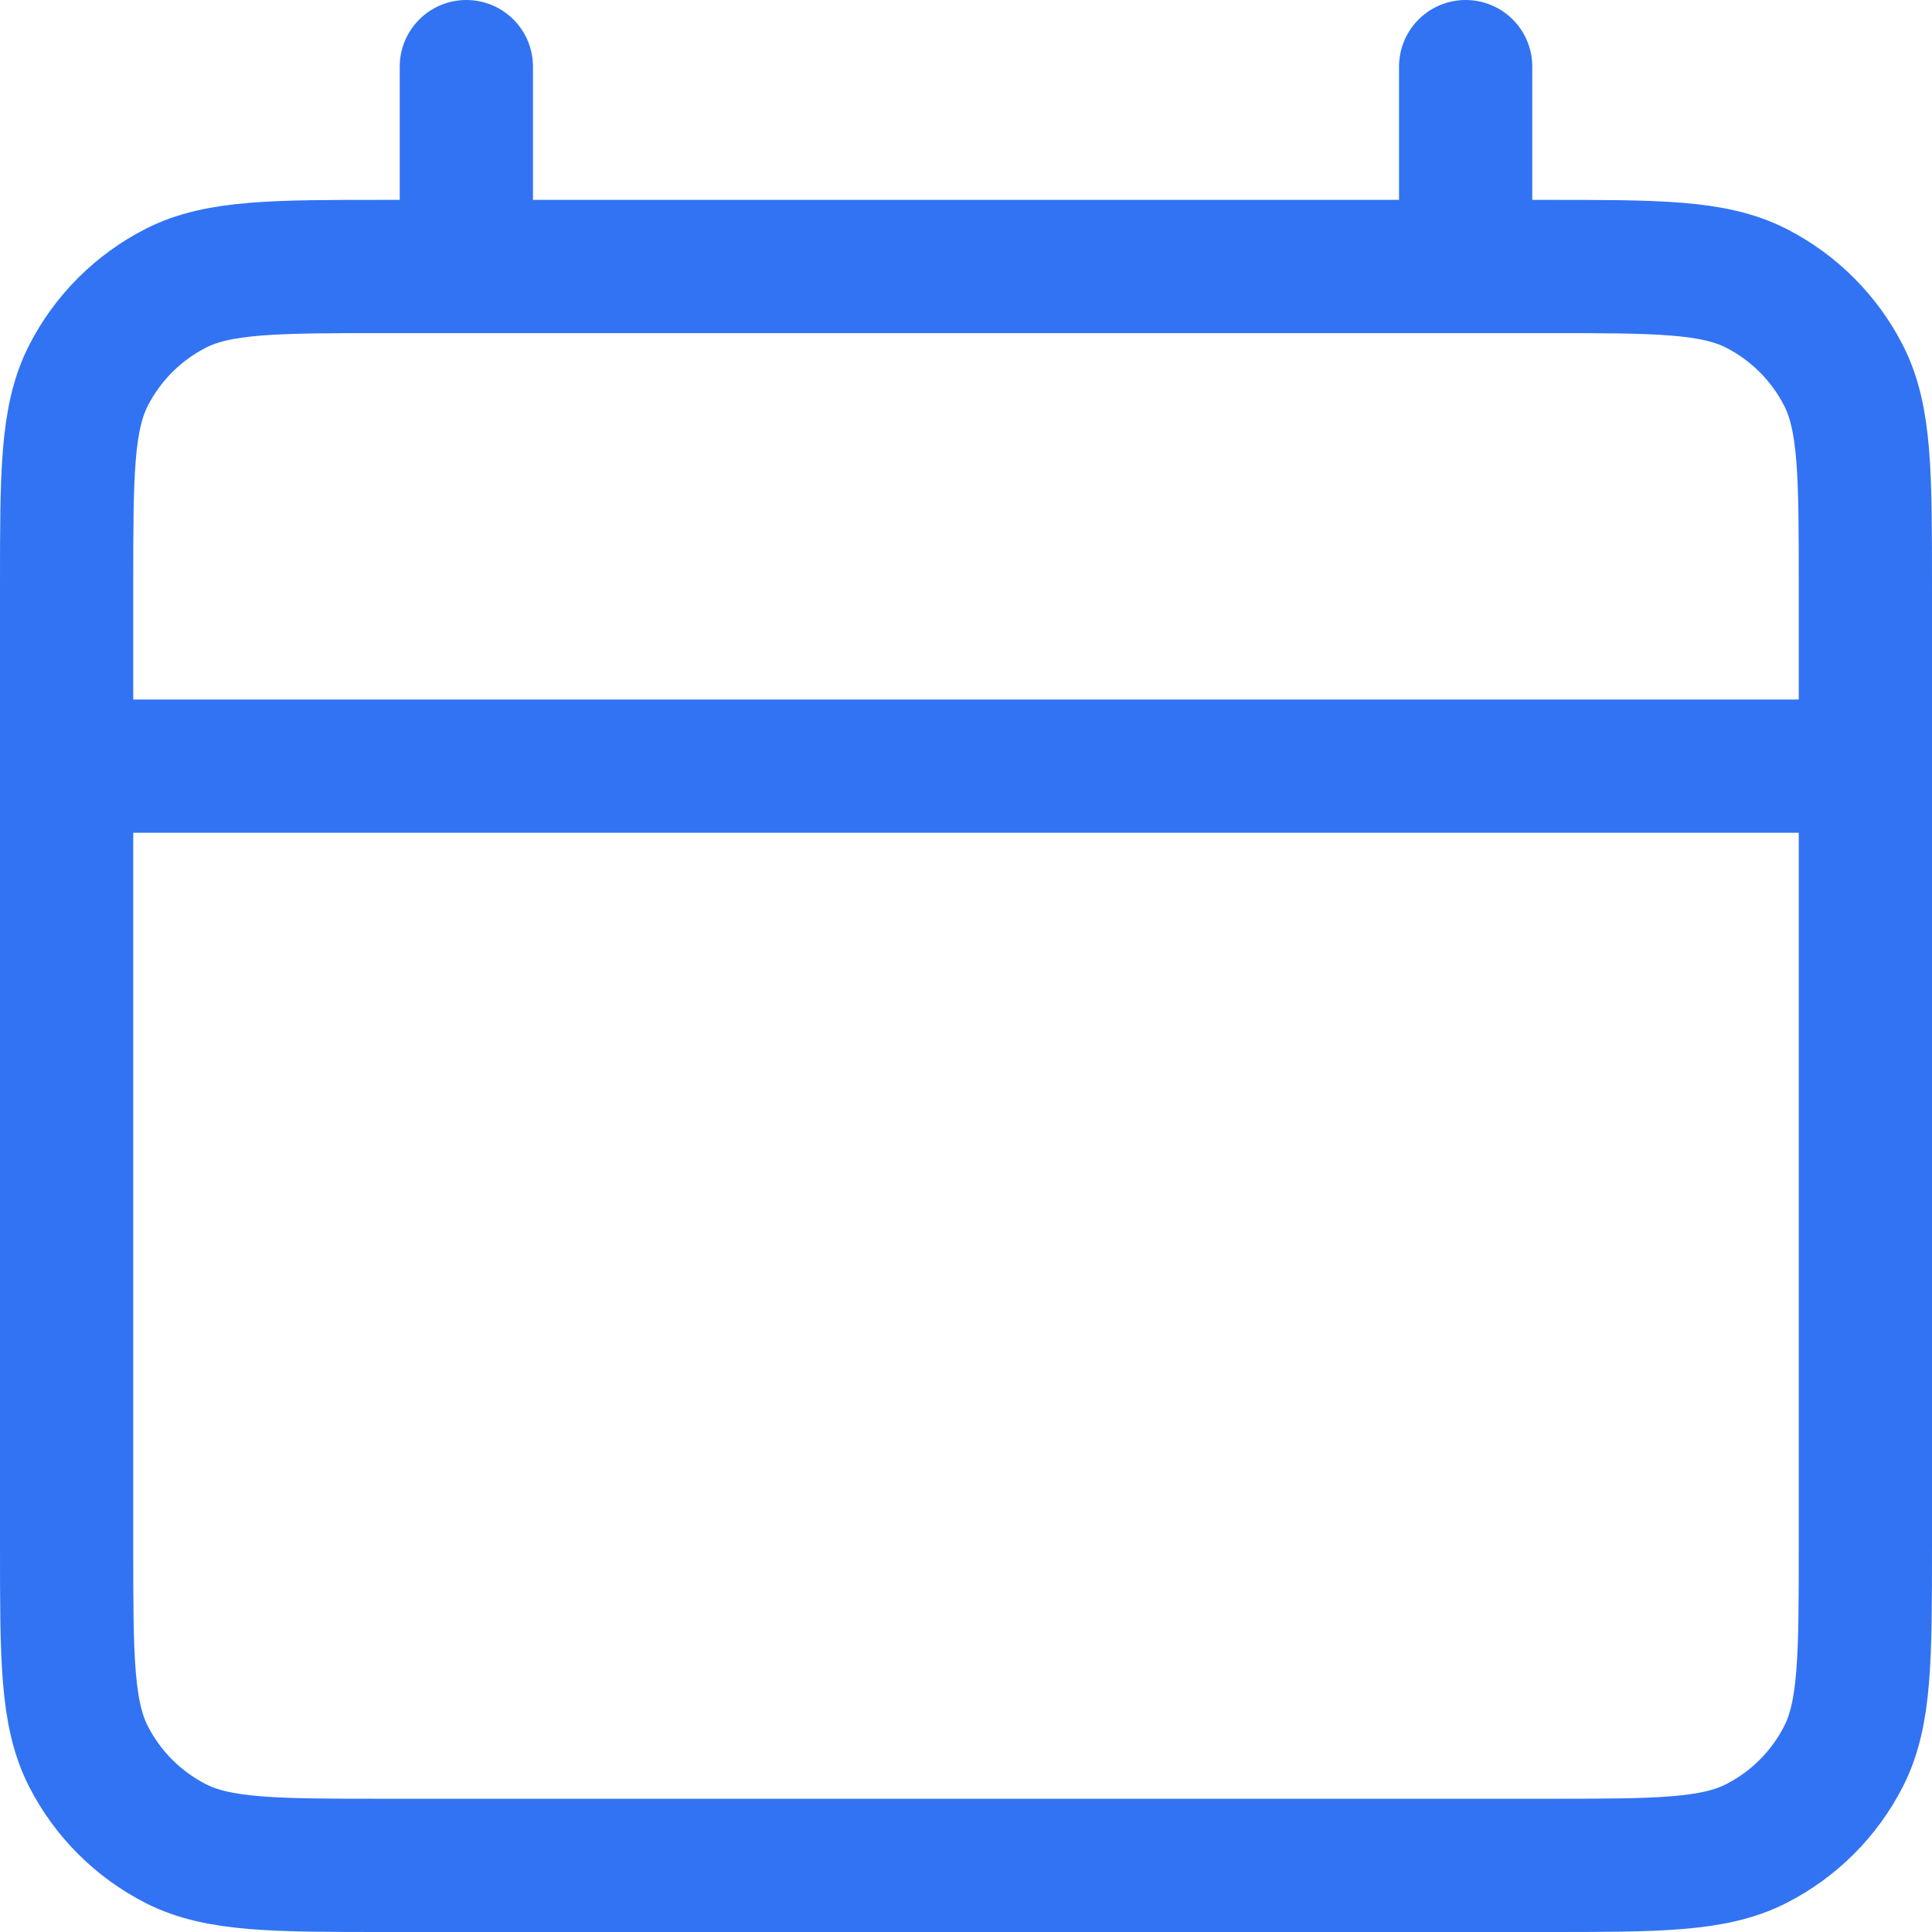 <svg width="29" height="29" viewBox="0 0 29 29" fill="none" xmlns="http://www.w3.org/2000/svg">
<path d="M1 11.5H28M7 1V4M22 1V4M5.8 28H23.2C24.88 28 25.72 28 26.362 27.673C26.927 27.385 27.385 26.927 27.673 26.362C28 25.72 28 24.88 28 23.2V8.8C28 7.12 28 6.28 27.673 5.638C27.385 5.074 26.927 4.615 26.362 4.327C25.72 4 24.88 4 23.2 4H5.8C4.12 4 3.28 4 2.638 4.327C2.074 4.615 1.615 5.074 1.327 5.638C1 6.28 1 7.12 1 8.8V23.2C1 24.88 1 25.72 1.327 26.362C1.615 26.927 2.074 27.385 2.638 27.673C3.28 28 4.12 28 5.8 28Z" stroke="#3173F3" stroke-width="2" stroke-linecap="round" stroke-linejoin="round"/>
</svg>
